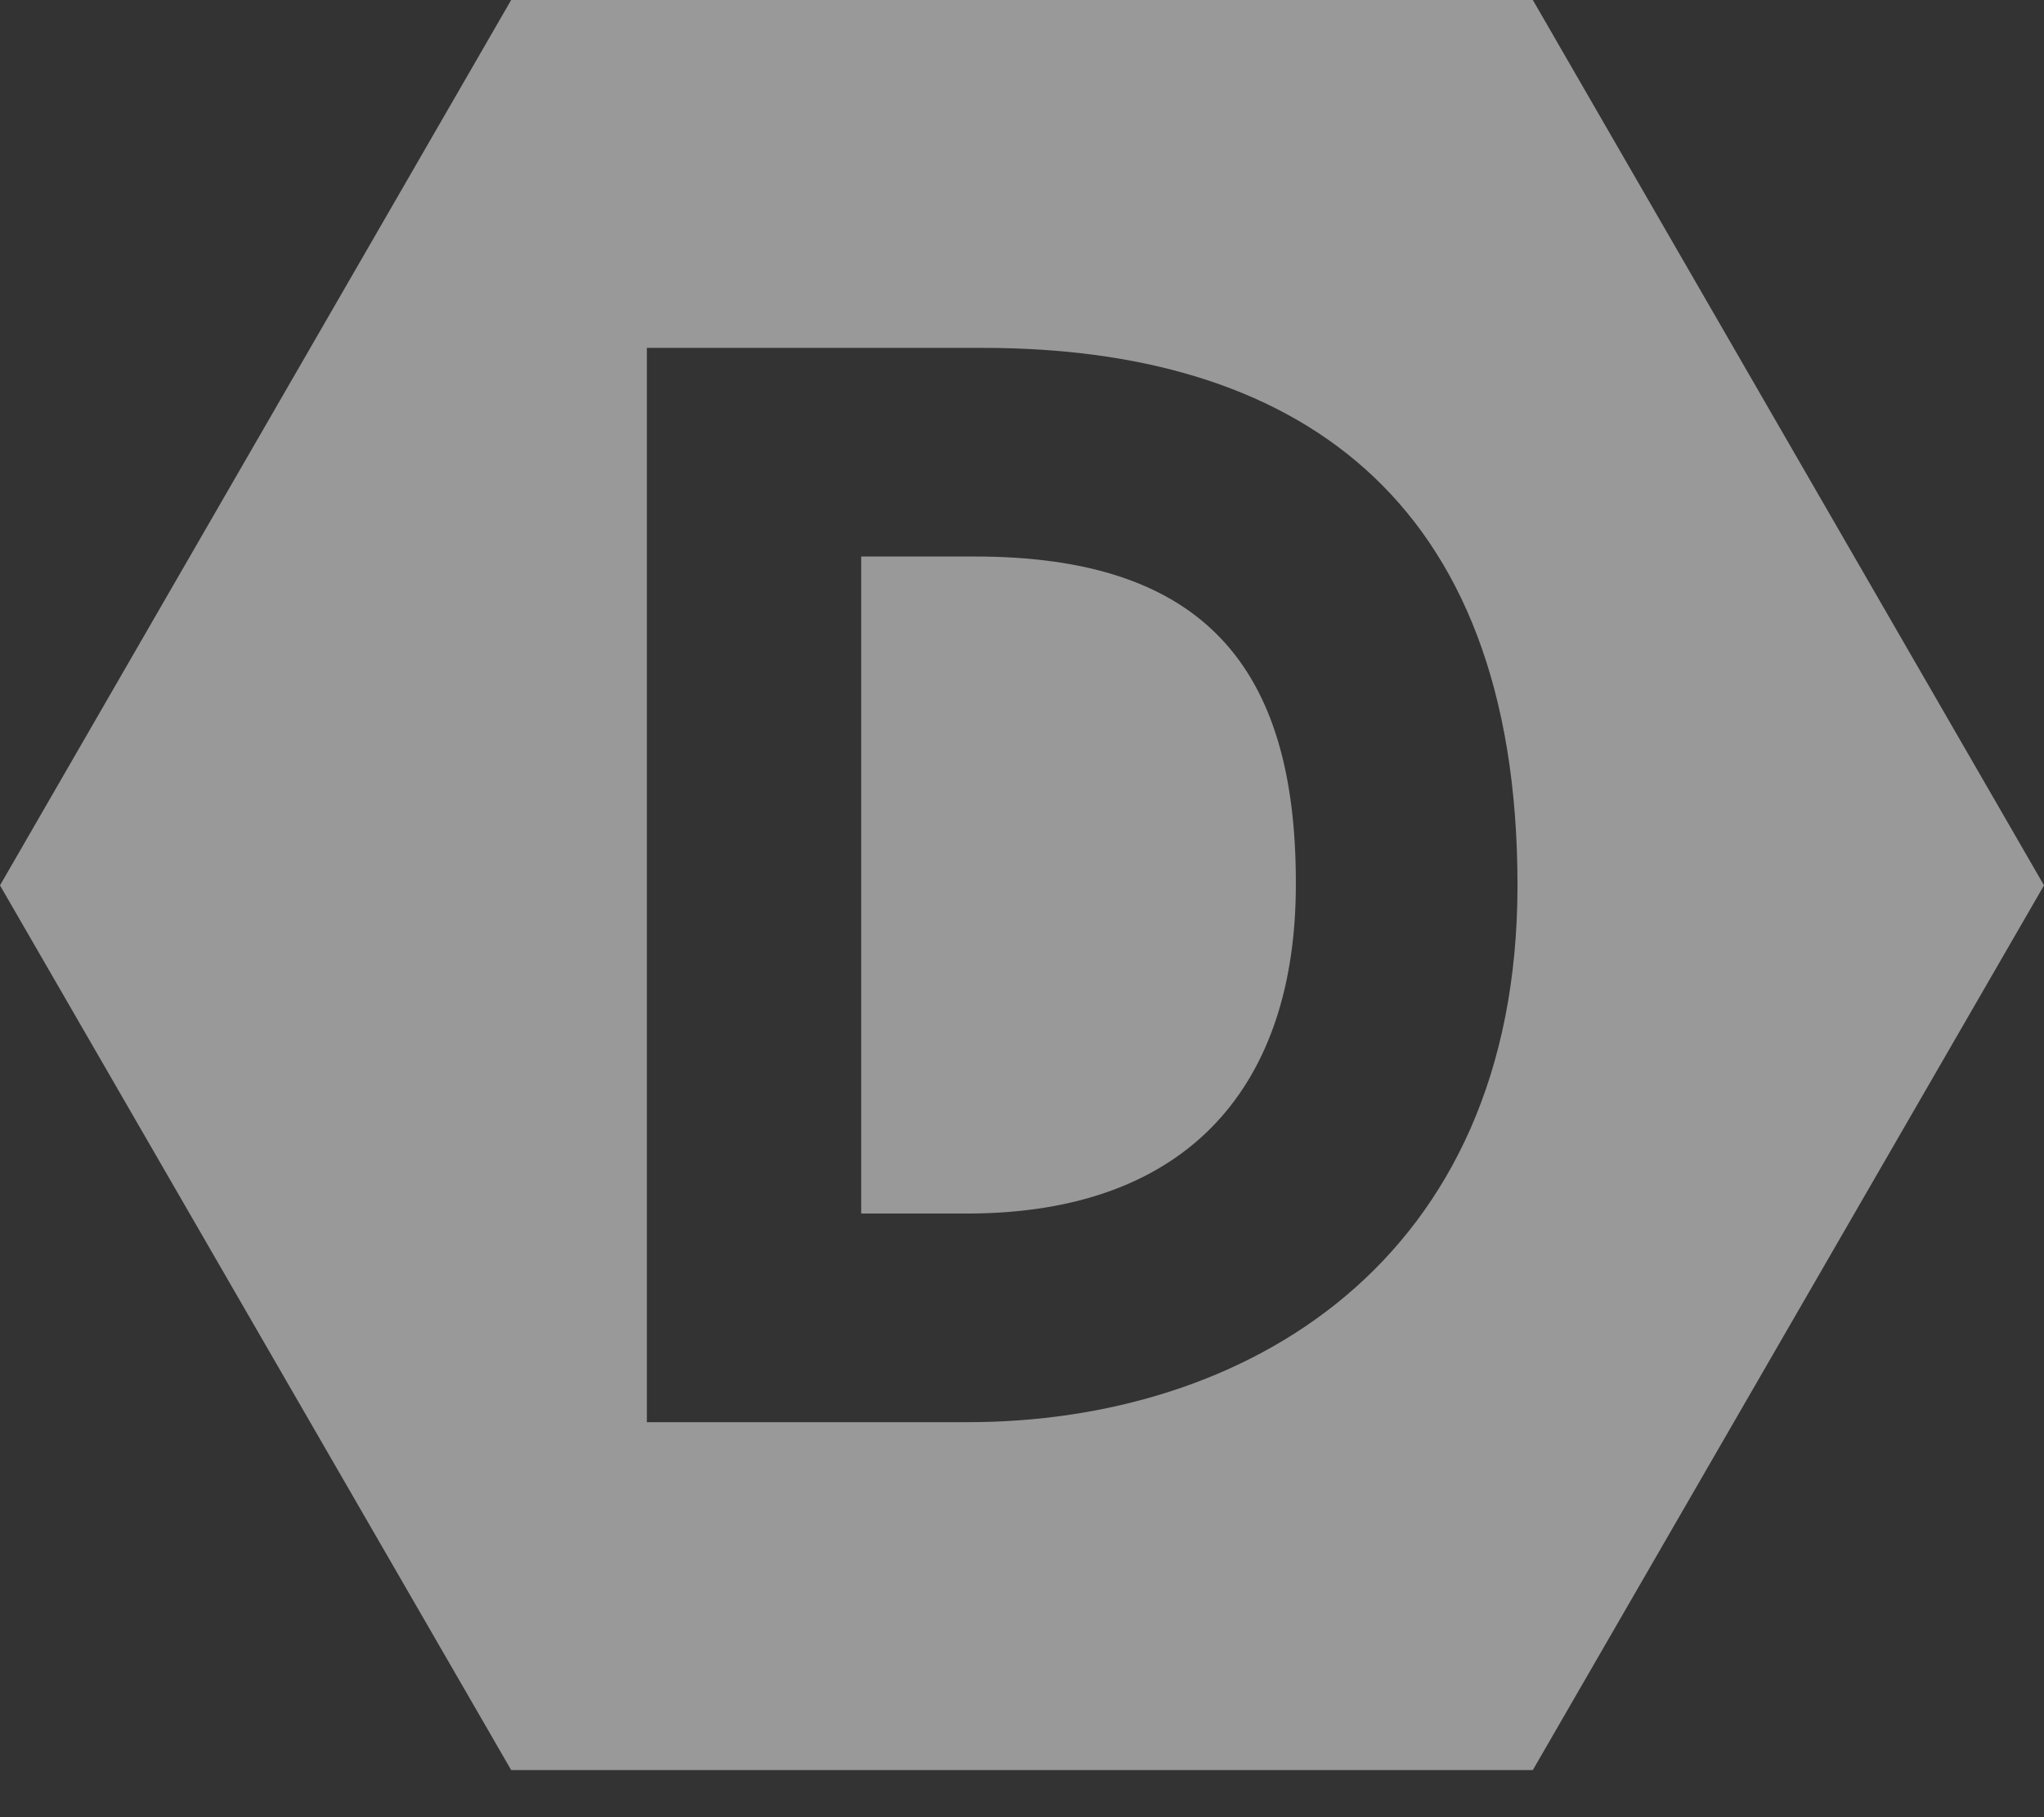 <svg width="36" height="32" viewBox="0 0 36 32" fill="none" xmlns="http://www.w3.org/2000/svg">
<rect x="0" y="0" width="36" height="32" fill="#333333" stroke="none"/>
<path d="M9.003 0L0 15.591L9.003 31.17H26.997L36 15.591L26.997 0H9.003ZM11.393 6.126H17.313C22.721 6.126 26.727 8.668 26.727 15.591C26.727 22.245 21.912 25.044 17.043 25.044H11.393V6.126ZM15.168 9.8V21.37H17.029C20.998 21.37 22.823 19.046 22.823 15.579C22.836 11.726 21.178 9.8 17.172 9.8H15.168Z" fill="white" fill-opacity="0.5"/>
</svg>
